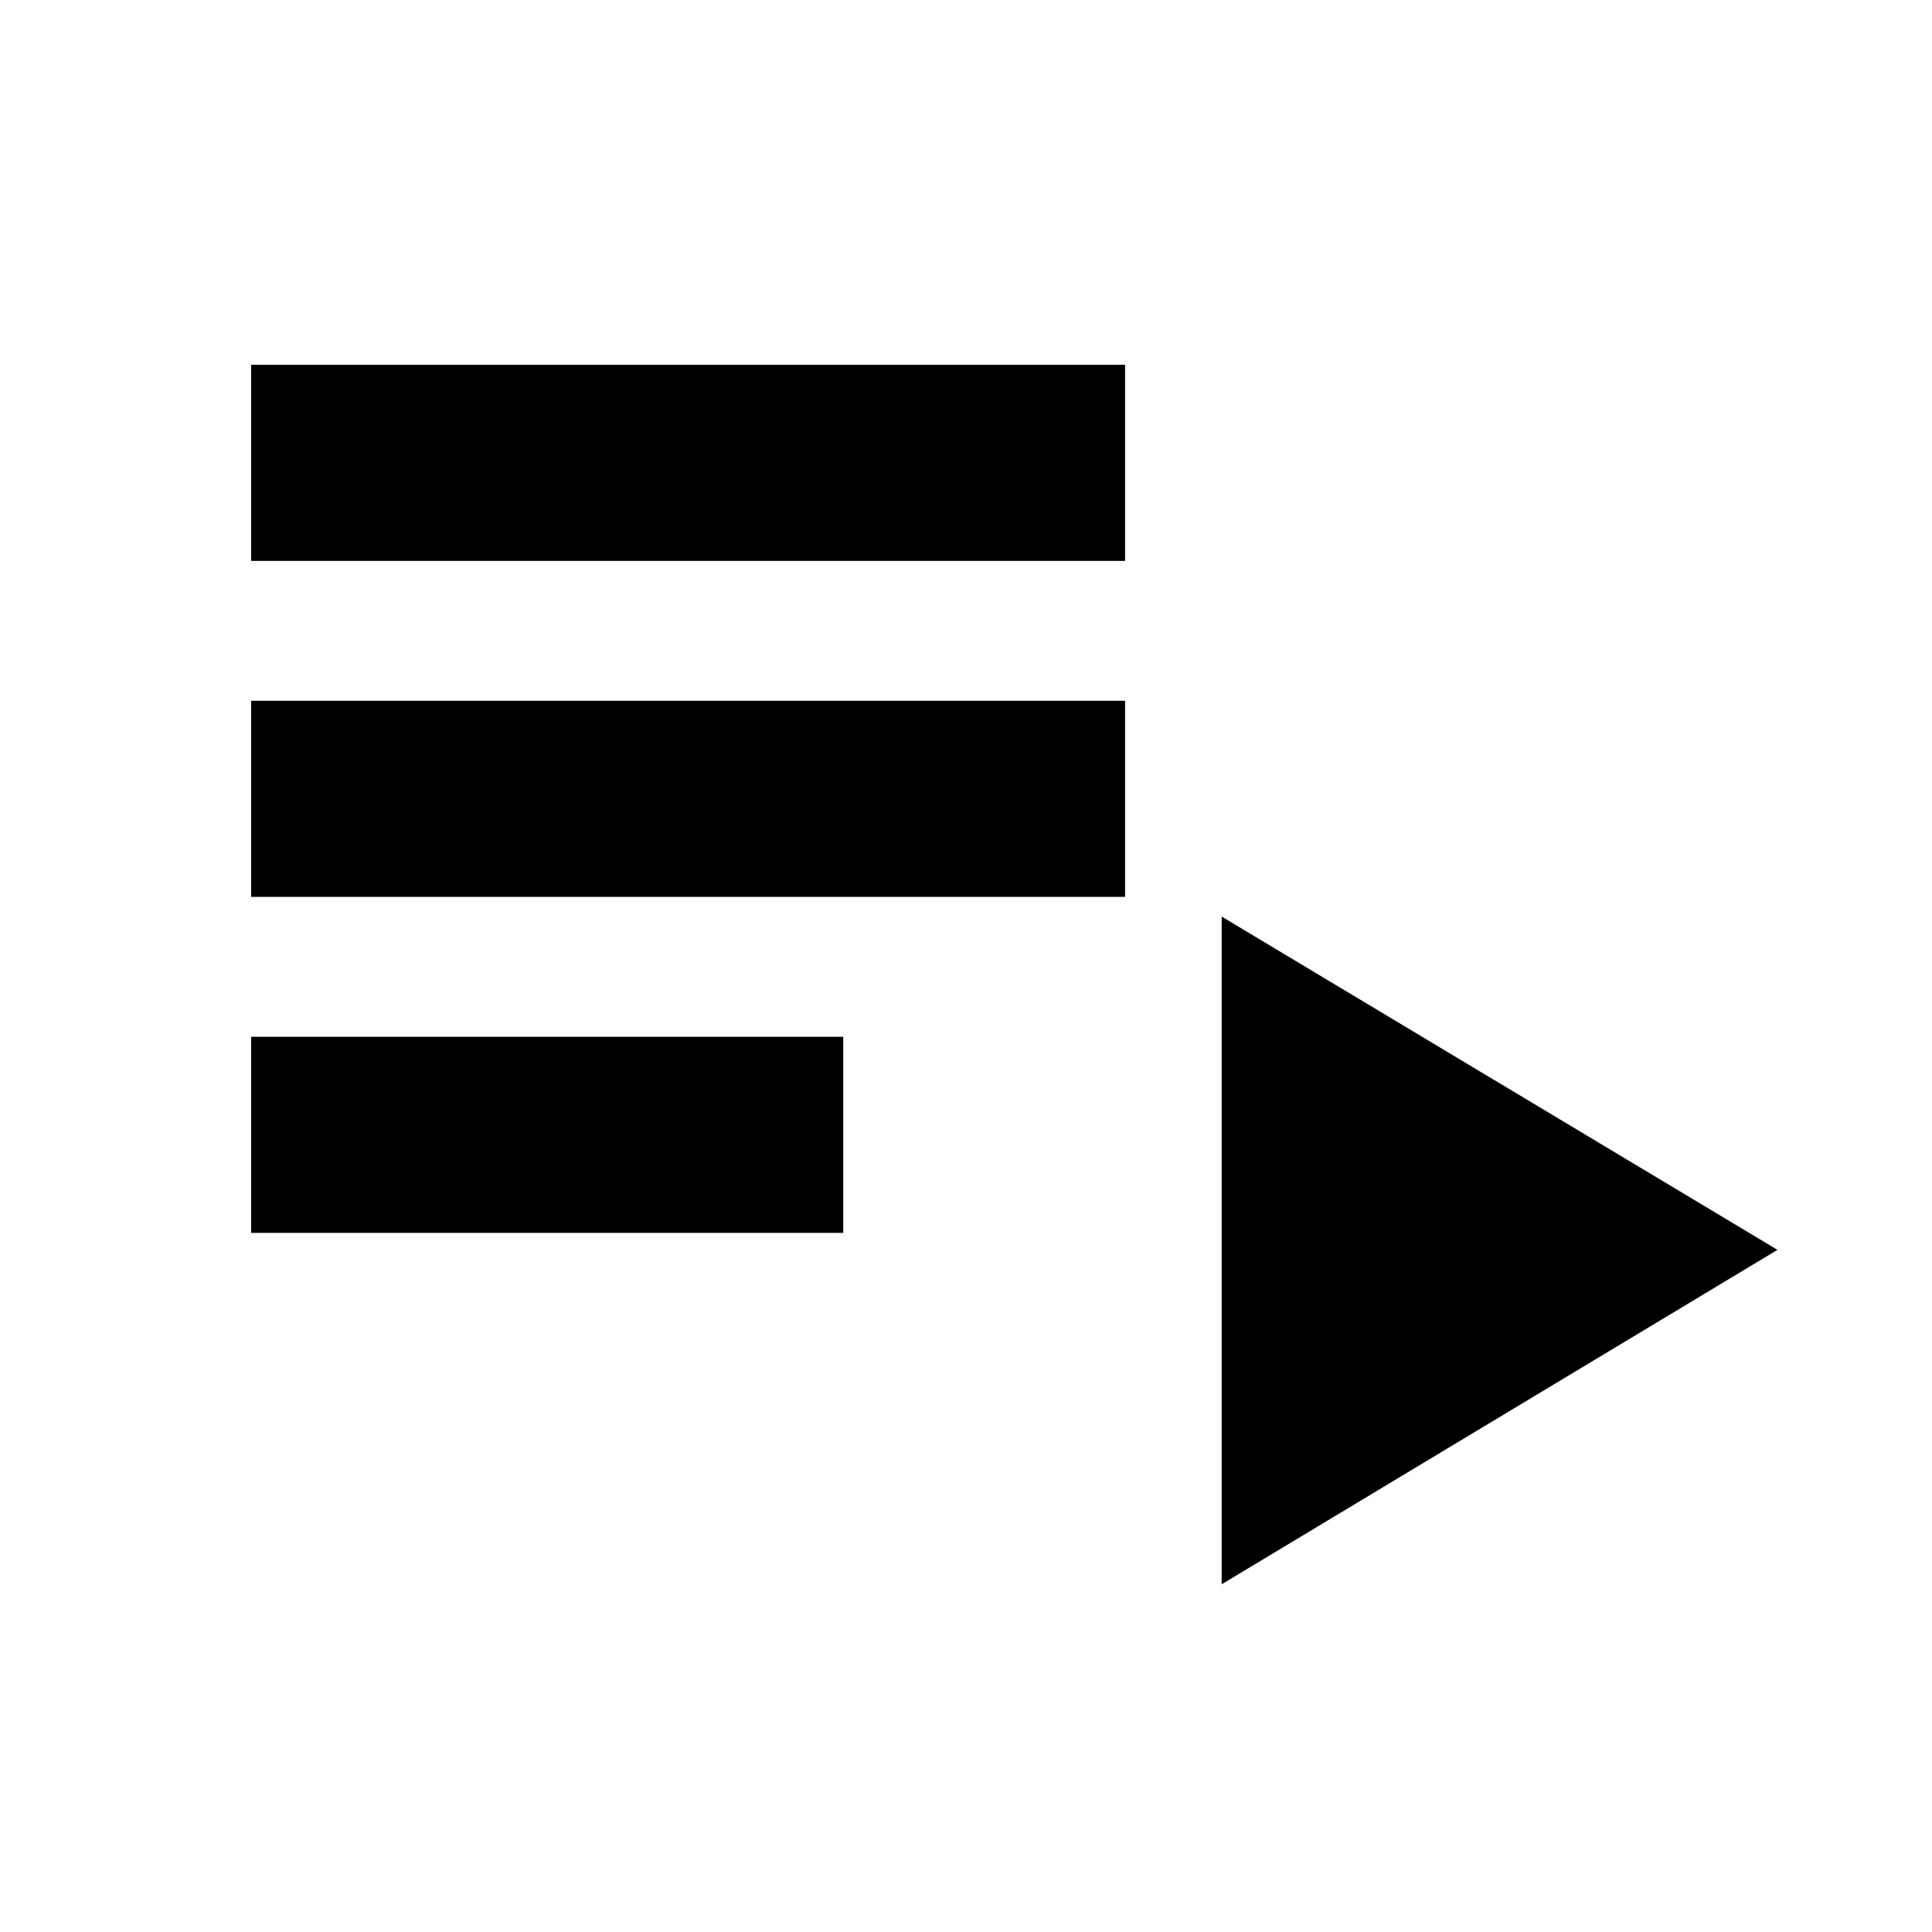 <svg xmlns="http://www.w3.org/2000/svg" height="20" viewBox="0 -960 960 960" width="20"><path d="M124.782-347.389v-97.436h294.217v97.436H124.782Zm0-166.957v-97.436h434.261v97.436H124.782Zm0-166.958v-97.436h434.261v97.436H124.782Zm482.261 508.522v-331.783l276.175 165.609-276.175 166.174Z"/></svg>
